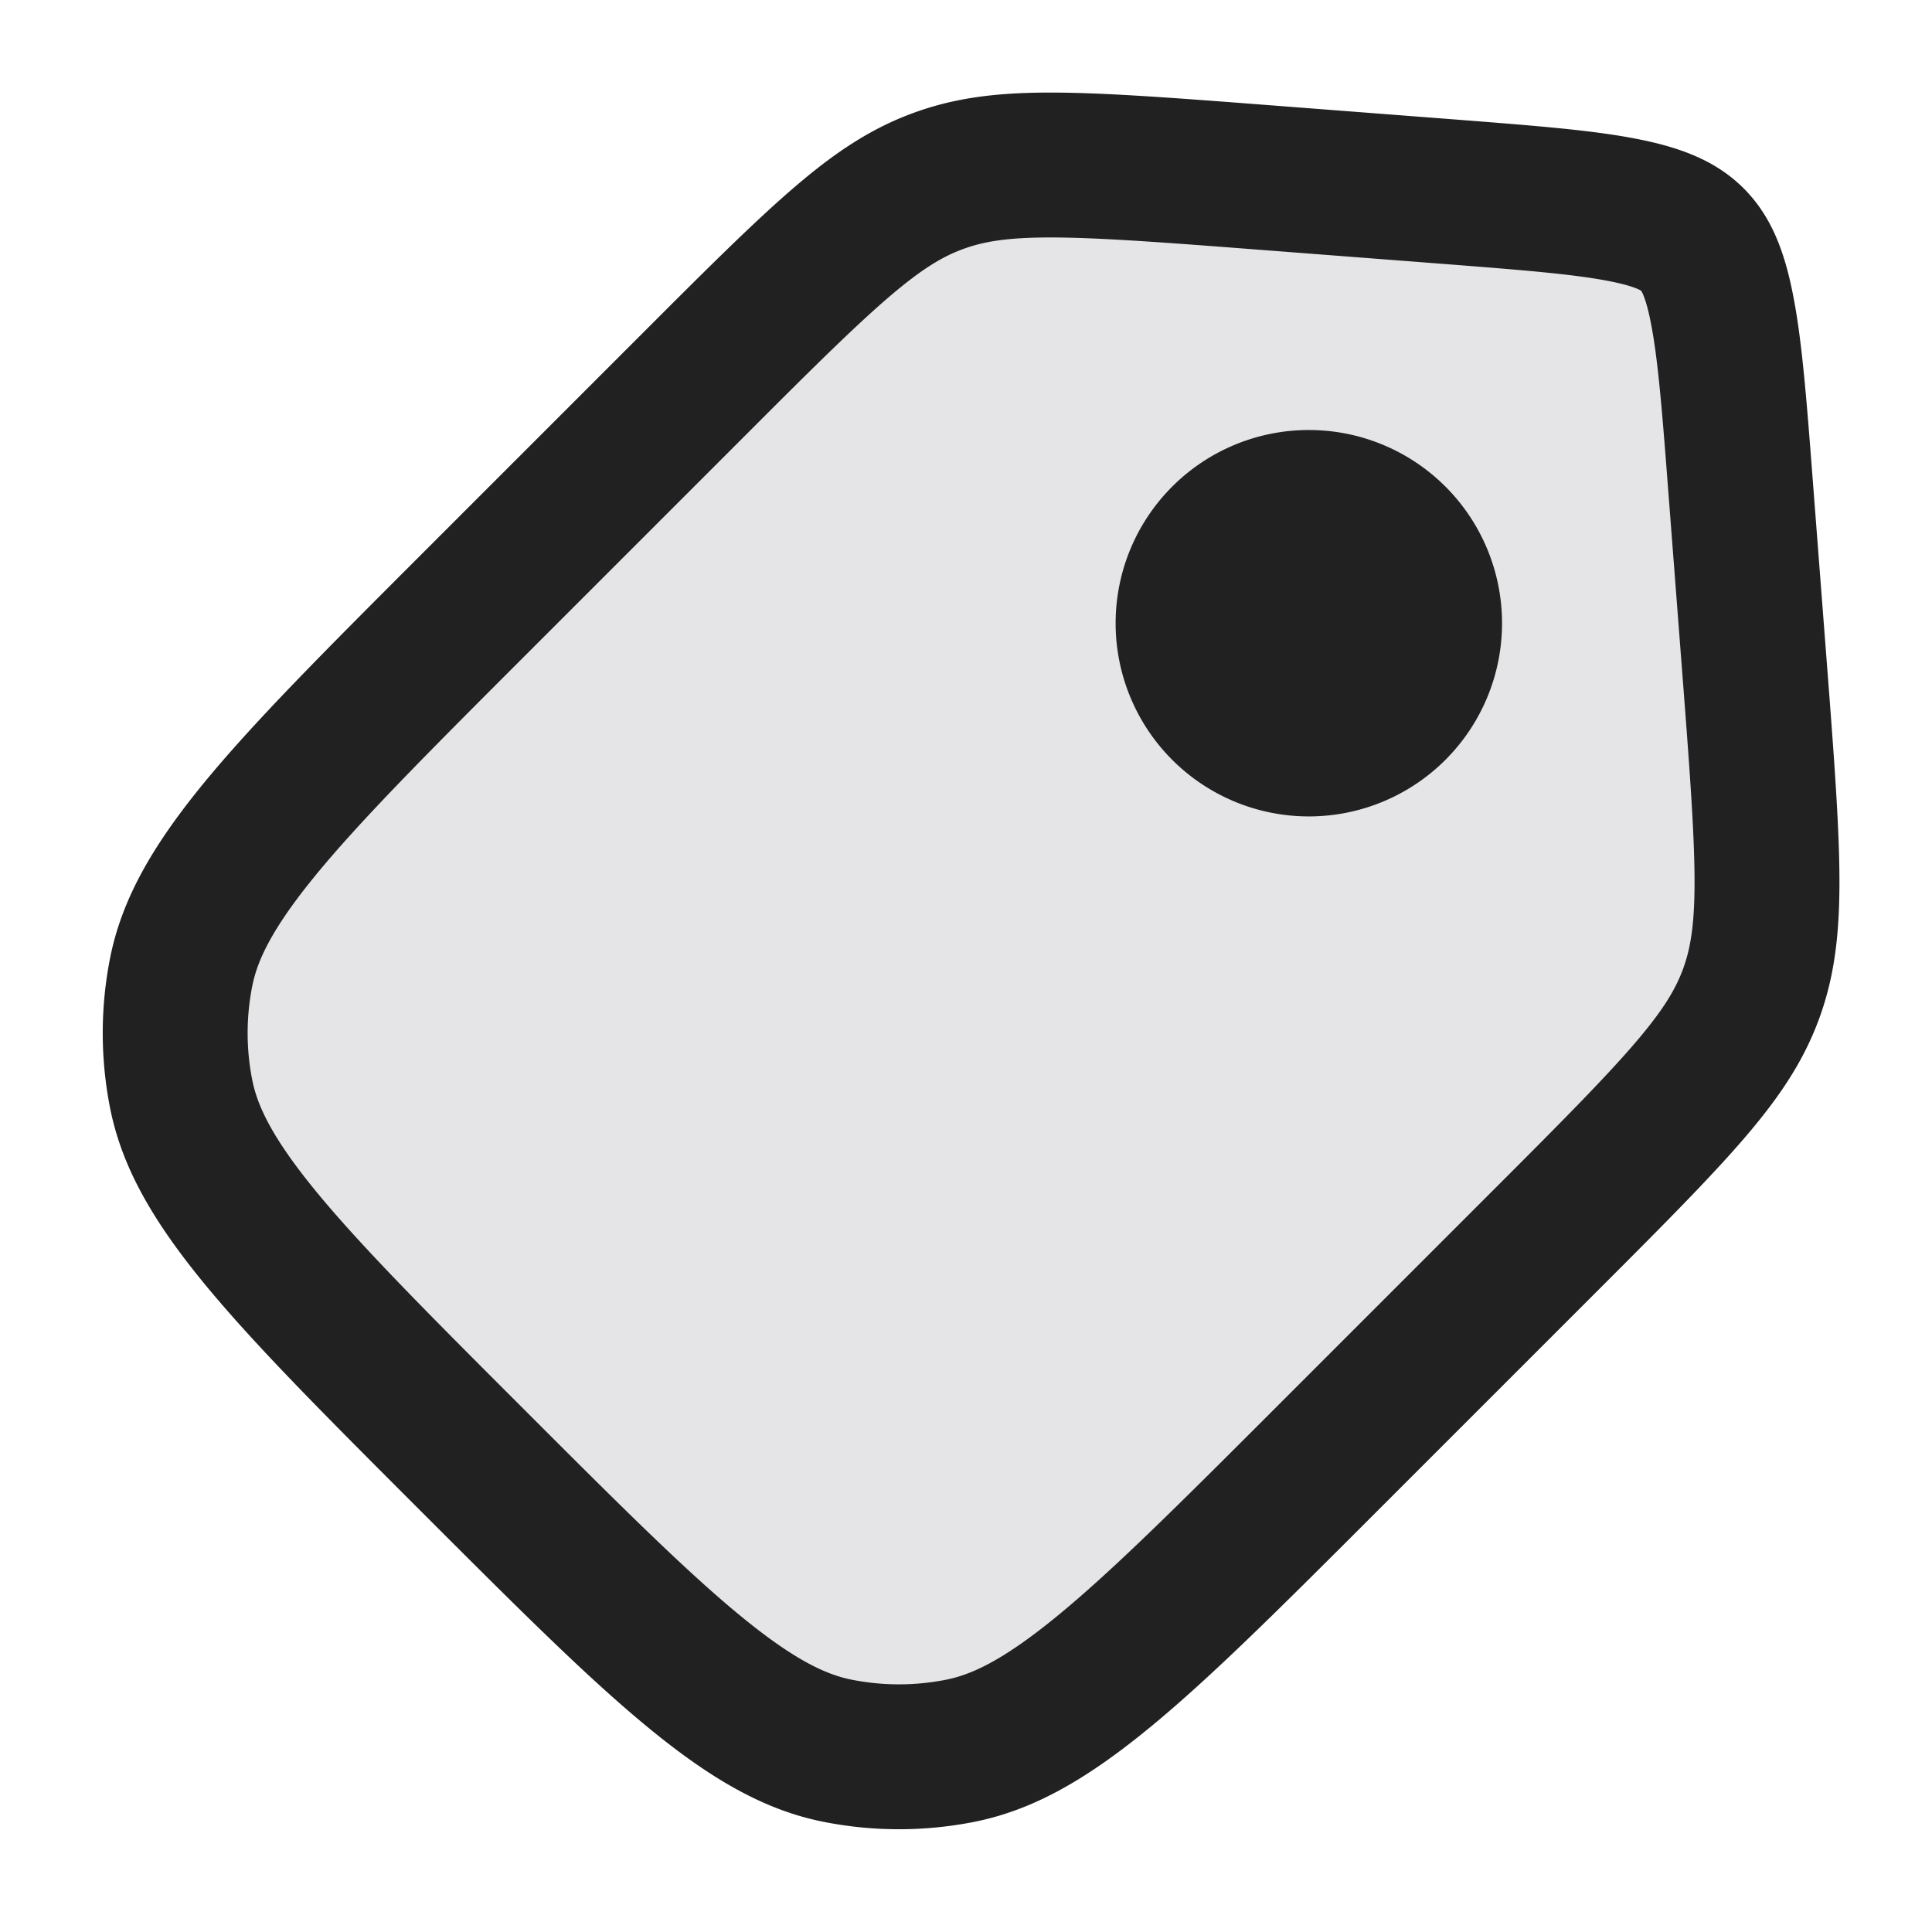 <svg xmlns="http://www.w3.org/2000/svg" width="20" height="20" fill="none" viewBox="0 0 20 20"><path fill="#E5E5E8" stroke="#212121" stroke-width="1.5" d="M4.887 15.113c-1.004-1.004-1.717-1.718-2.213-2.326-.489-.6-.713-1.034-.798-1.459a3.25 3.25 0 0 1 0-1.268c.085-.426.31-.86.798-1.459.496-.608 1.209-1.322 2.213-2.326l2.348-2.348c1.328-1.33 1.84-1.818 2.471-2.051.632-.234 1.338-.196 3.211-.052l2.106.162c.835.065 1.391.109 1.808.194.395.08.57.182.689.3.118.119.22.294.3.69.085.416.13.973.194 1.808l.162 2.105c.144 1.873.182 2.58-.051 3.211-.234.631-.723 1.143-2.051 2.471l-2.348 2.348c-1.005 1.005-1.718 1.717-2.327 2.213-.6.489-1.033.713-1.459.798a3.26 3.26 0 0 1-1.268 0c-.425-.084-.86-.309-1.458-.797-.61-.497-1.323-1.21-2.327-2.214Z"/><path fill="#212121" d="M14.963 7.866a2 2 0 1 1-2.828-2.829 2 2 0 0 1 2.828 2.829Z"/></svg>